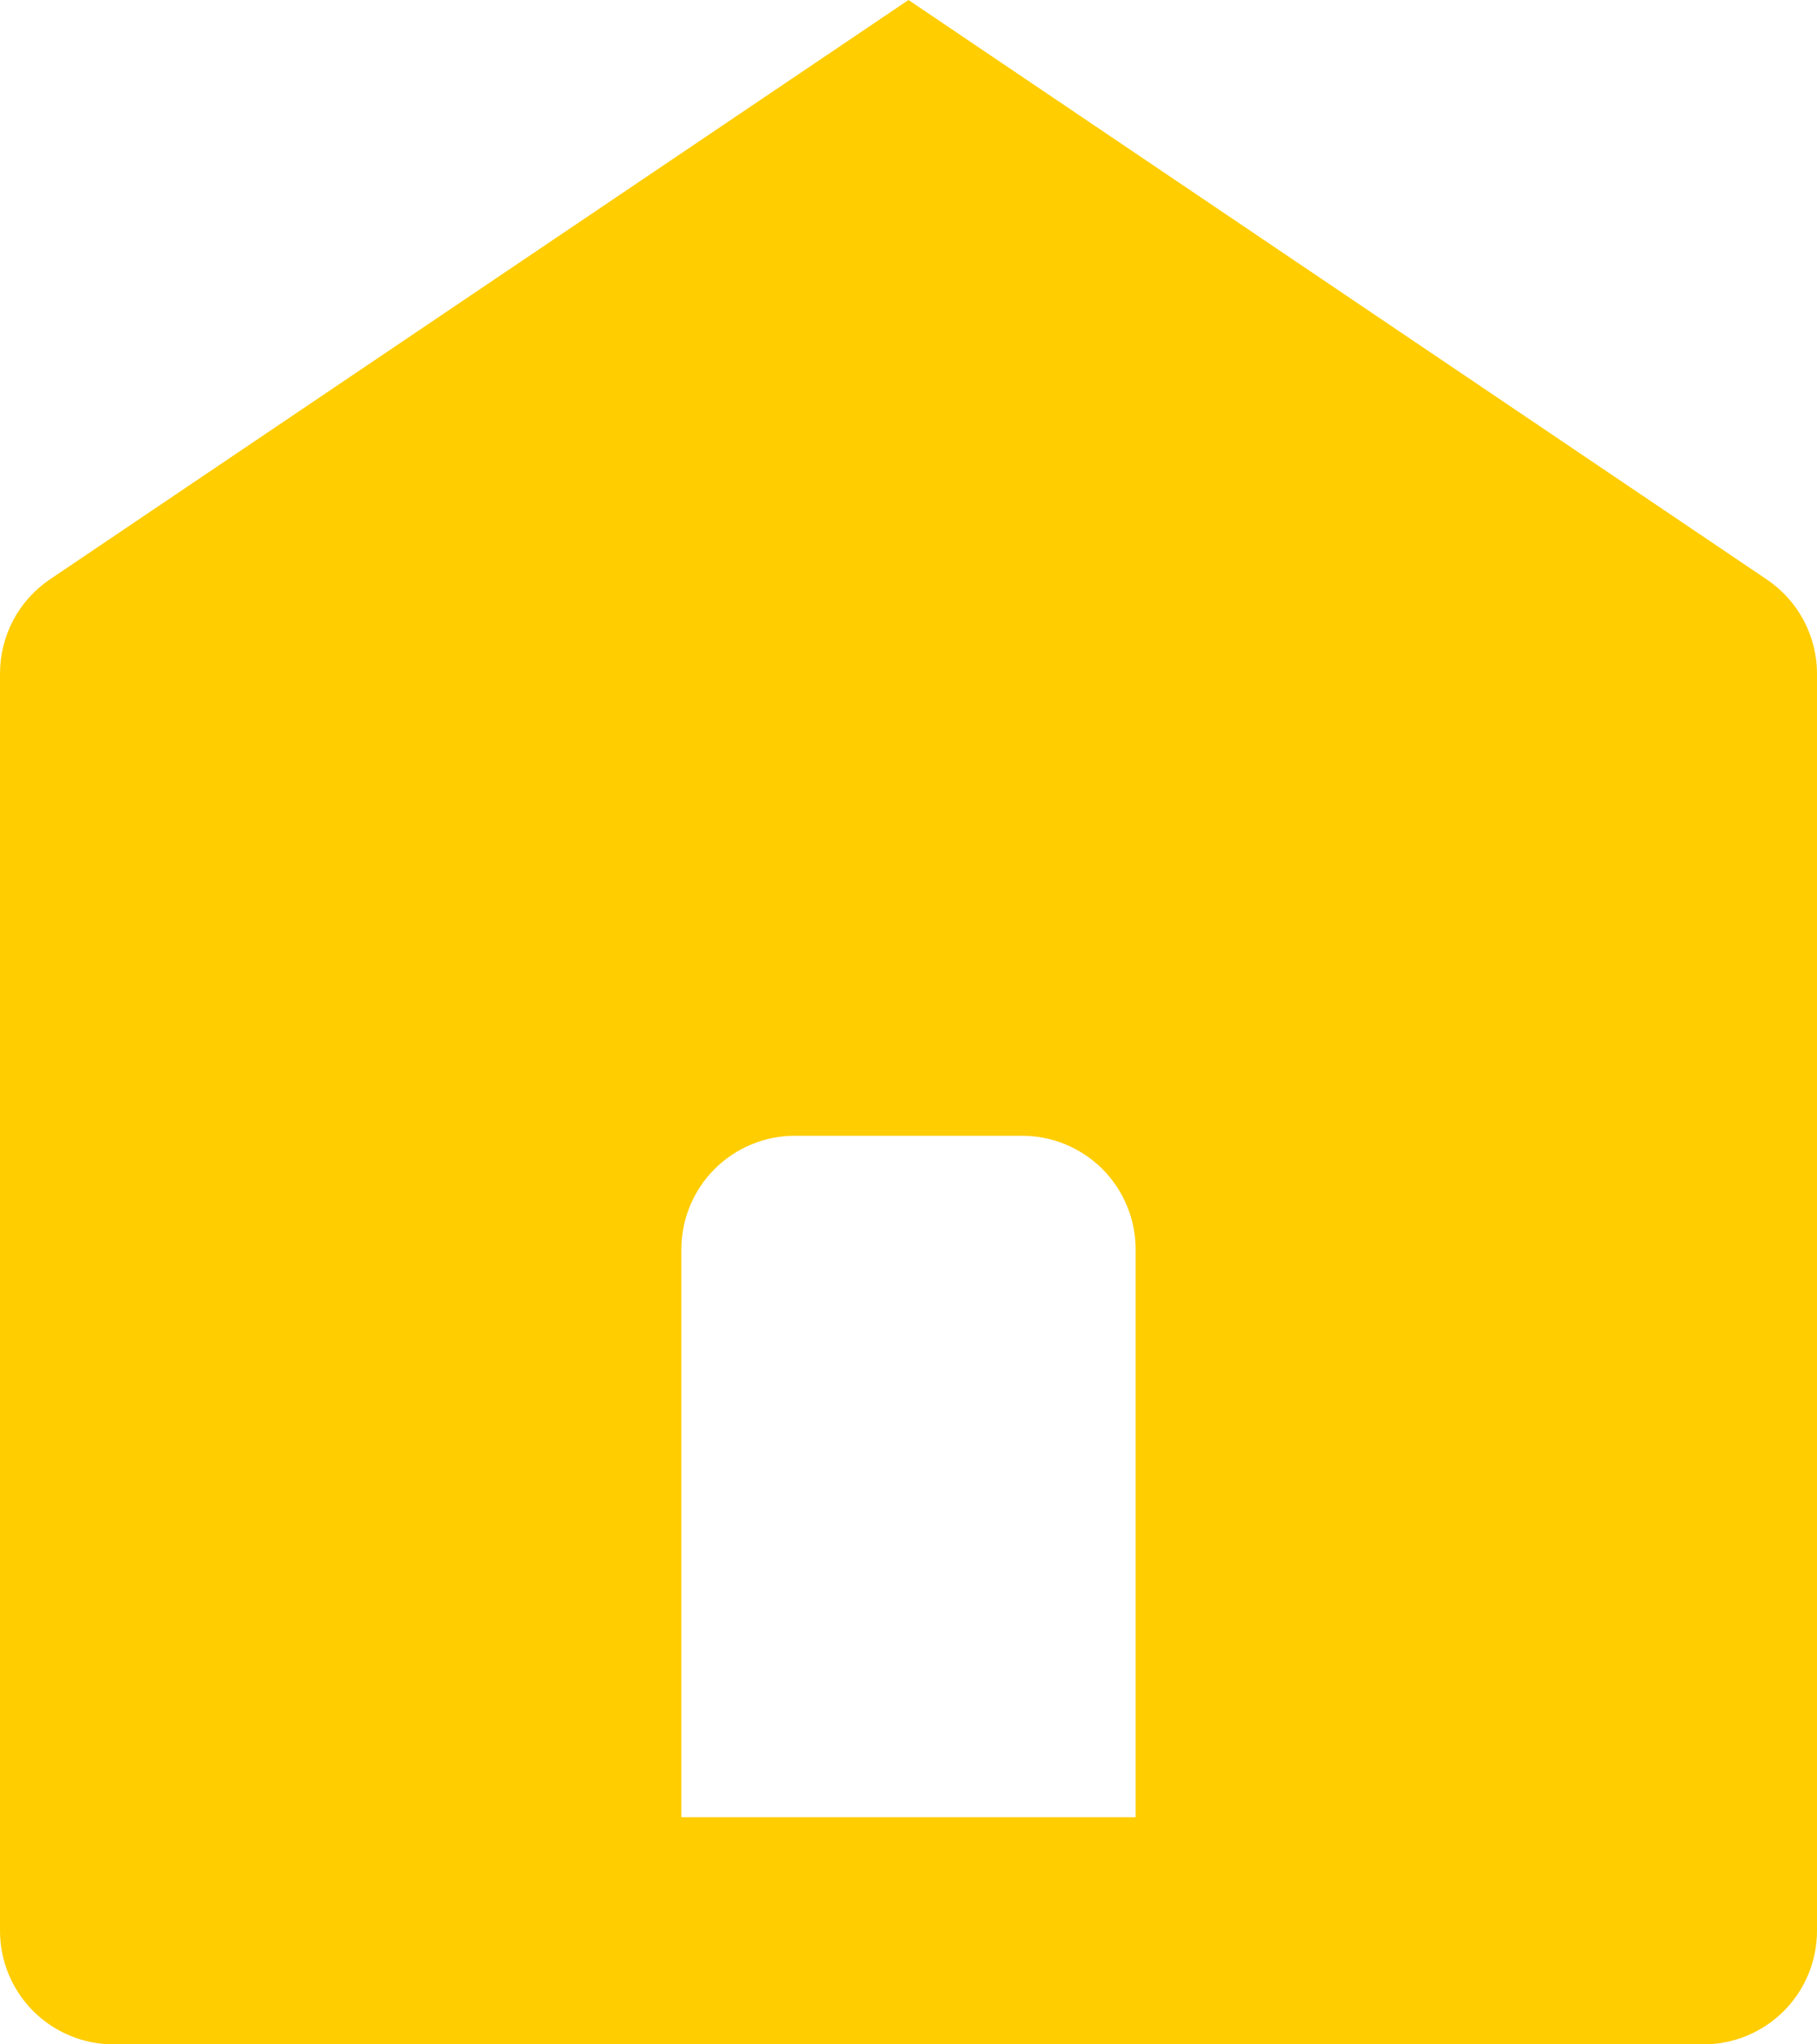 <svg width="24" height="27" viewBox="0 0 24 27" fill="none" xmlns="http://www.w3.org/2000/svg">
<path d="M2.51555e-06 8.896V25.5C2.51555e-06 25.898 0.158 26.279 0.439 26.561C0.721 26.842 1.102 27 1.5 27H22.5C22.898 27 23.279 26.842 23.561 26.561C23.842 26.279 24 25.898 24 25.5V8.896C24 8.651 23.939 8.41 23.824 8.193C23.709 7.977 23.542 7.792 23.338 7.654L12 0L0.662 7.65C0.457 7.788 0.29 7.973 0.175 8.191C0.06 8.408 -0 8.65 2.51555e-06 8.896ZM9 16.5C9 16.102 9.158 15.721 9.439 15.439C9.721 15.158 10.102 15 10.5 15H13.5C13.898 15 14.279 15.158 14.561 15.439C14.842 15.721 15 16.102 15 16.5V24H9V16.5Z" fill="#FFCD00"/>
</svg>
